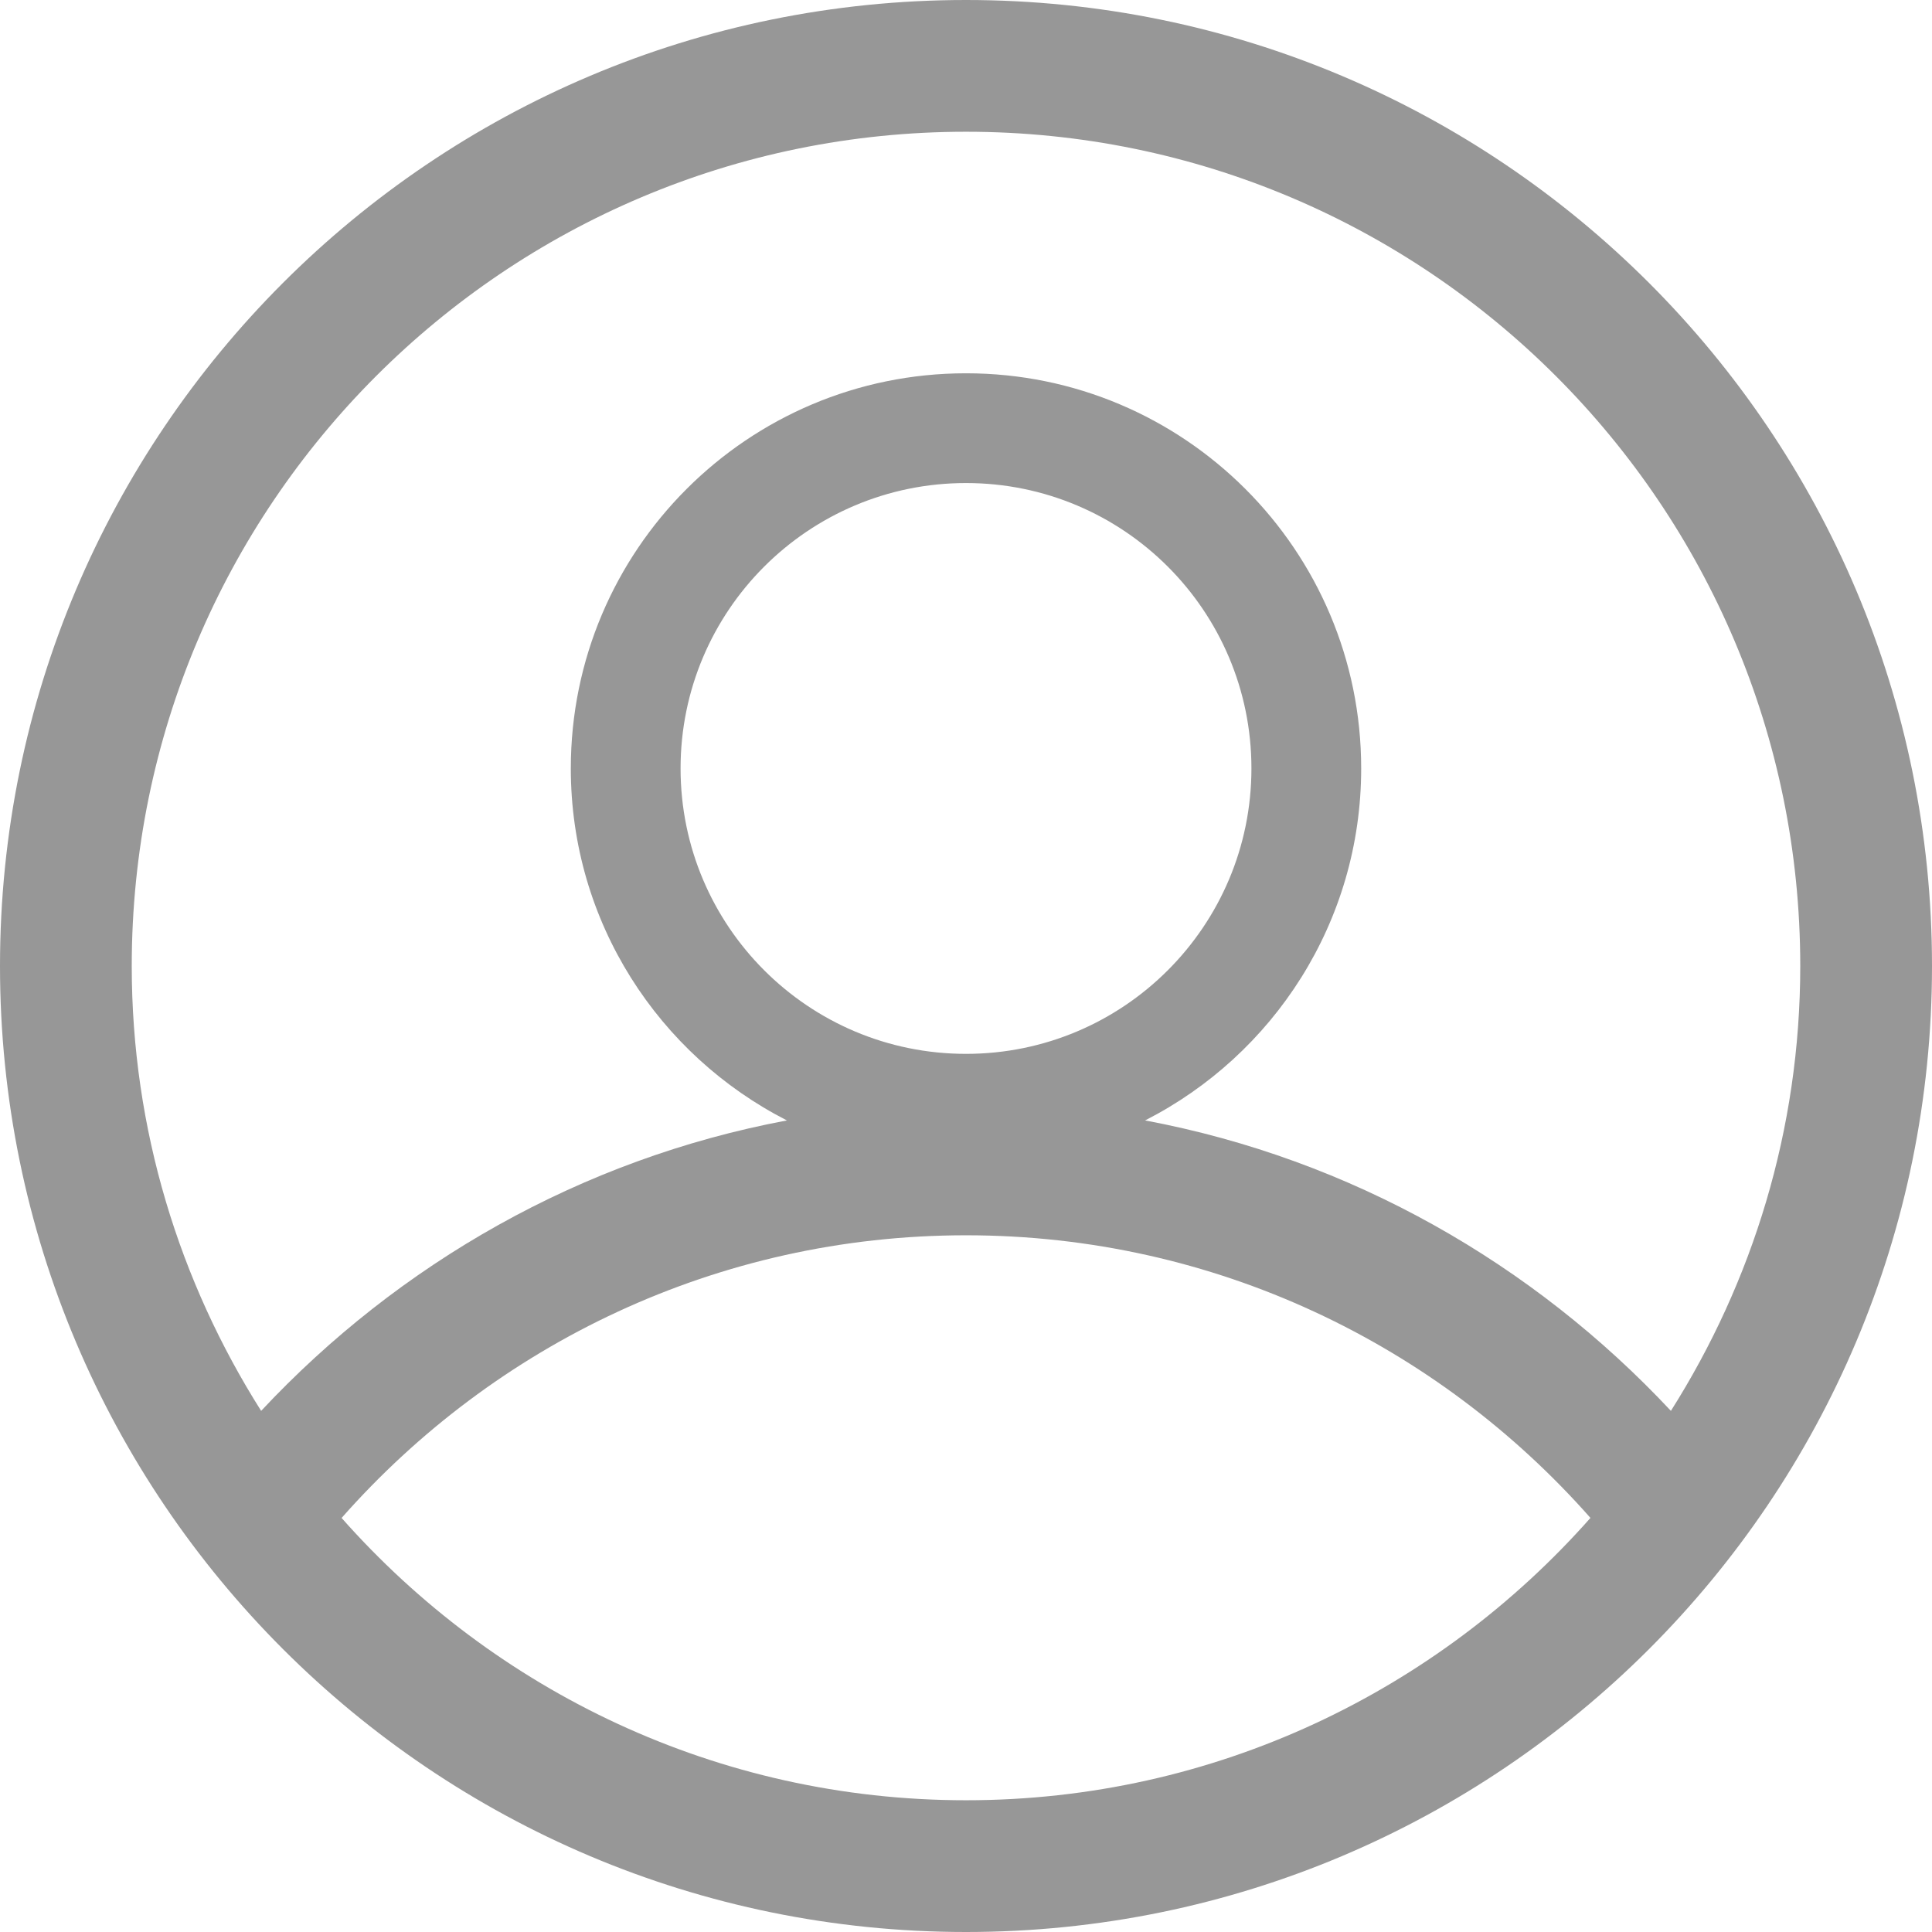 <?xml version="1.0" encoding="UTF-8"?>
<svg width="42px" height="42px" viewBox="0 0 42 42" version="1.1" xmlns="http://www.w3.org/2000/svg" xmlns:xlink="http://www.w3.org/1999/xlink">
    <title>Profile</title>
    <g id="控件" stroke="none" stroke-width="1" fill="none" fill-rule="evenodd">
        <g id="1" transform="translate(-664, -25)" fill="#979797" fill-rule="nonzero">
            <path d="M685,25 C673.402,25 664,34.402 664,46 C664,57.598 673.402,67 685,67 C696.598,67 706,57.598 706,46 C706,34.402 696.598,25 685,25 Z M685,27.864 C695.017,27.864 703.136,35.983 703.136,46 C703.136,49.559 702.096,52.87 700.324,55.671 C697.335,52.475 693.373,50.197 688.893,49.357 C691.68,47.937 693.591,45.047 693.591,41.705 C693.591,36.961 689.745,33.115 685,33.115 C680.255,33.115 676.409,36.961 676.409,41.705 C676.409,45.047 678.322,47.937 681.107,49.357 C676.629,50.197 672.667,52.475 669.677,55.671 C667.905,52.87 666.864,49.559 666.864,46 C666.864,35.983 674.985,27.864 685,27.864 Z M685,47.91 C681.573,47.91 678.795,45.132 678.795,41.705 C678.795,38.279 681.573,35.501 685,35.501 C688.427,35.501 691.205,38.279 691.205,41.705 C691.205,45.132 688.427,47.91 685,47.91 Z M685,64.136 C679.592,64.136 674.749,61.755 671.426,57.999 C674.746,54.237 679.59,51.854 685,51.854 C690.412,51.854 695.256,54.237 698.575,57.998 C695.252,61.755 690.41,64.136 685,64.136 Z" id="Profile"></path>
        </g>
    </g>
</svg>